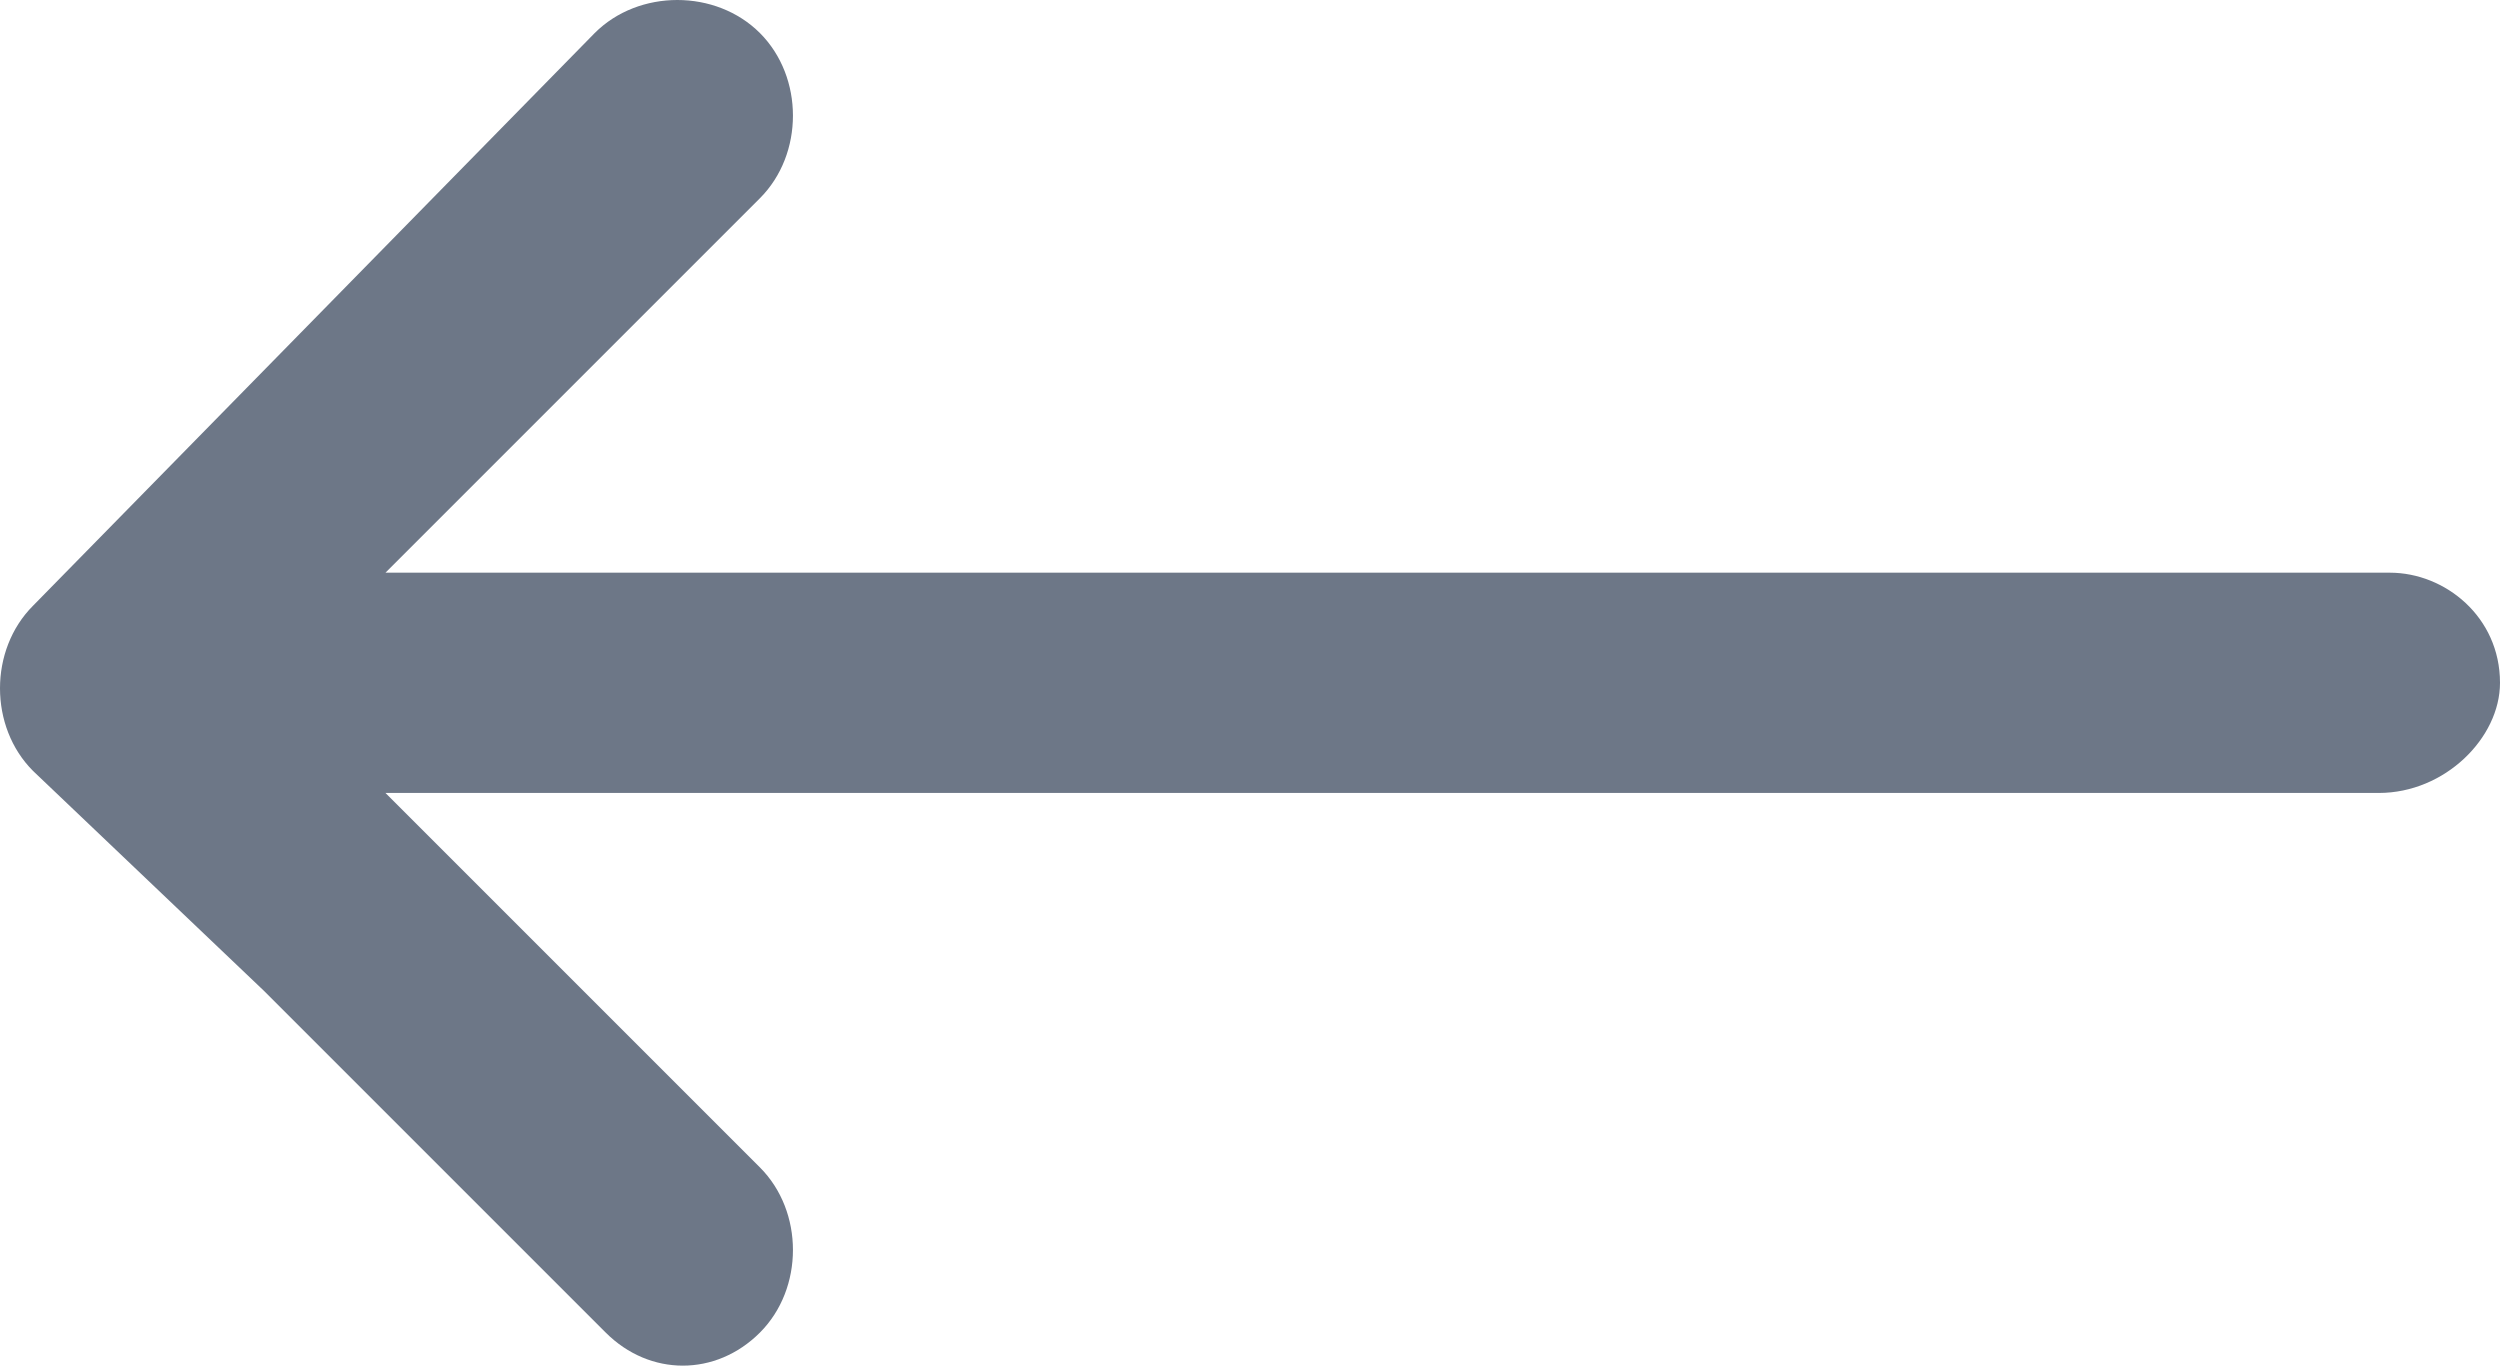 <?xml version="1.0" encoding="utf-8"?>
<!-- Generator: Adobe Illustrator 26.5.0, SVG Export Plug-In . SVG Version: 6.00 Build 0)  -->
<svg version="1.1" id="layer1" xmlns="http://www.w3.org/2000/svg" xmlns:xlink="http://www.w3.org/1999/xlink" x="0px" y="0px"
	 viewBox="0 0 22.7 12.4" style="enable-background:new 0 0 22.7 12.4;" xml:space="preserve">
<style type="text/css">
	.st0{fill:#6D7787;}
</style>
<path id="path9413" class="st0" d="M21.6,7.2C21.7,7.2,21.7,7.2,21.6,7.2c0.6,0,1.1-0.5,1.1-1c0-0.6-0.5-1-1-1H3.5l3.4-3.4
	c0,0,0,0,0,0c0.4-0.4,0.4-1.1,0-1.5c-0.4-0.4-1.1-0.4-1.5,0L0.3,5.5c-0.4,0.4-0.4,1.1,0,1.5L2.4,9l3.1,3.1c0.4,0.4,1,0.4,1.4,0
	c0.4-0.4,0.4-1.1,0-1.5L3.5,7.2L21.6,7.2L21.6,7.2z"/>
</svg>
